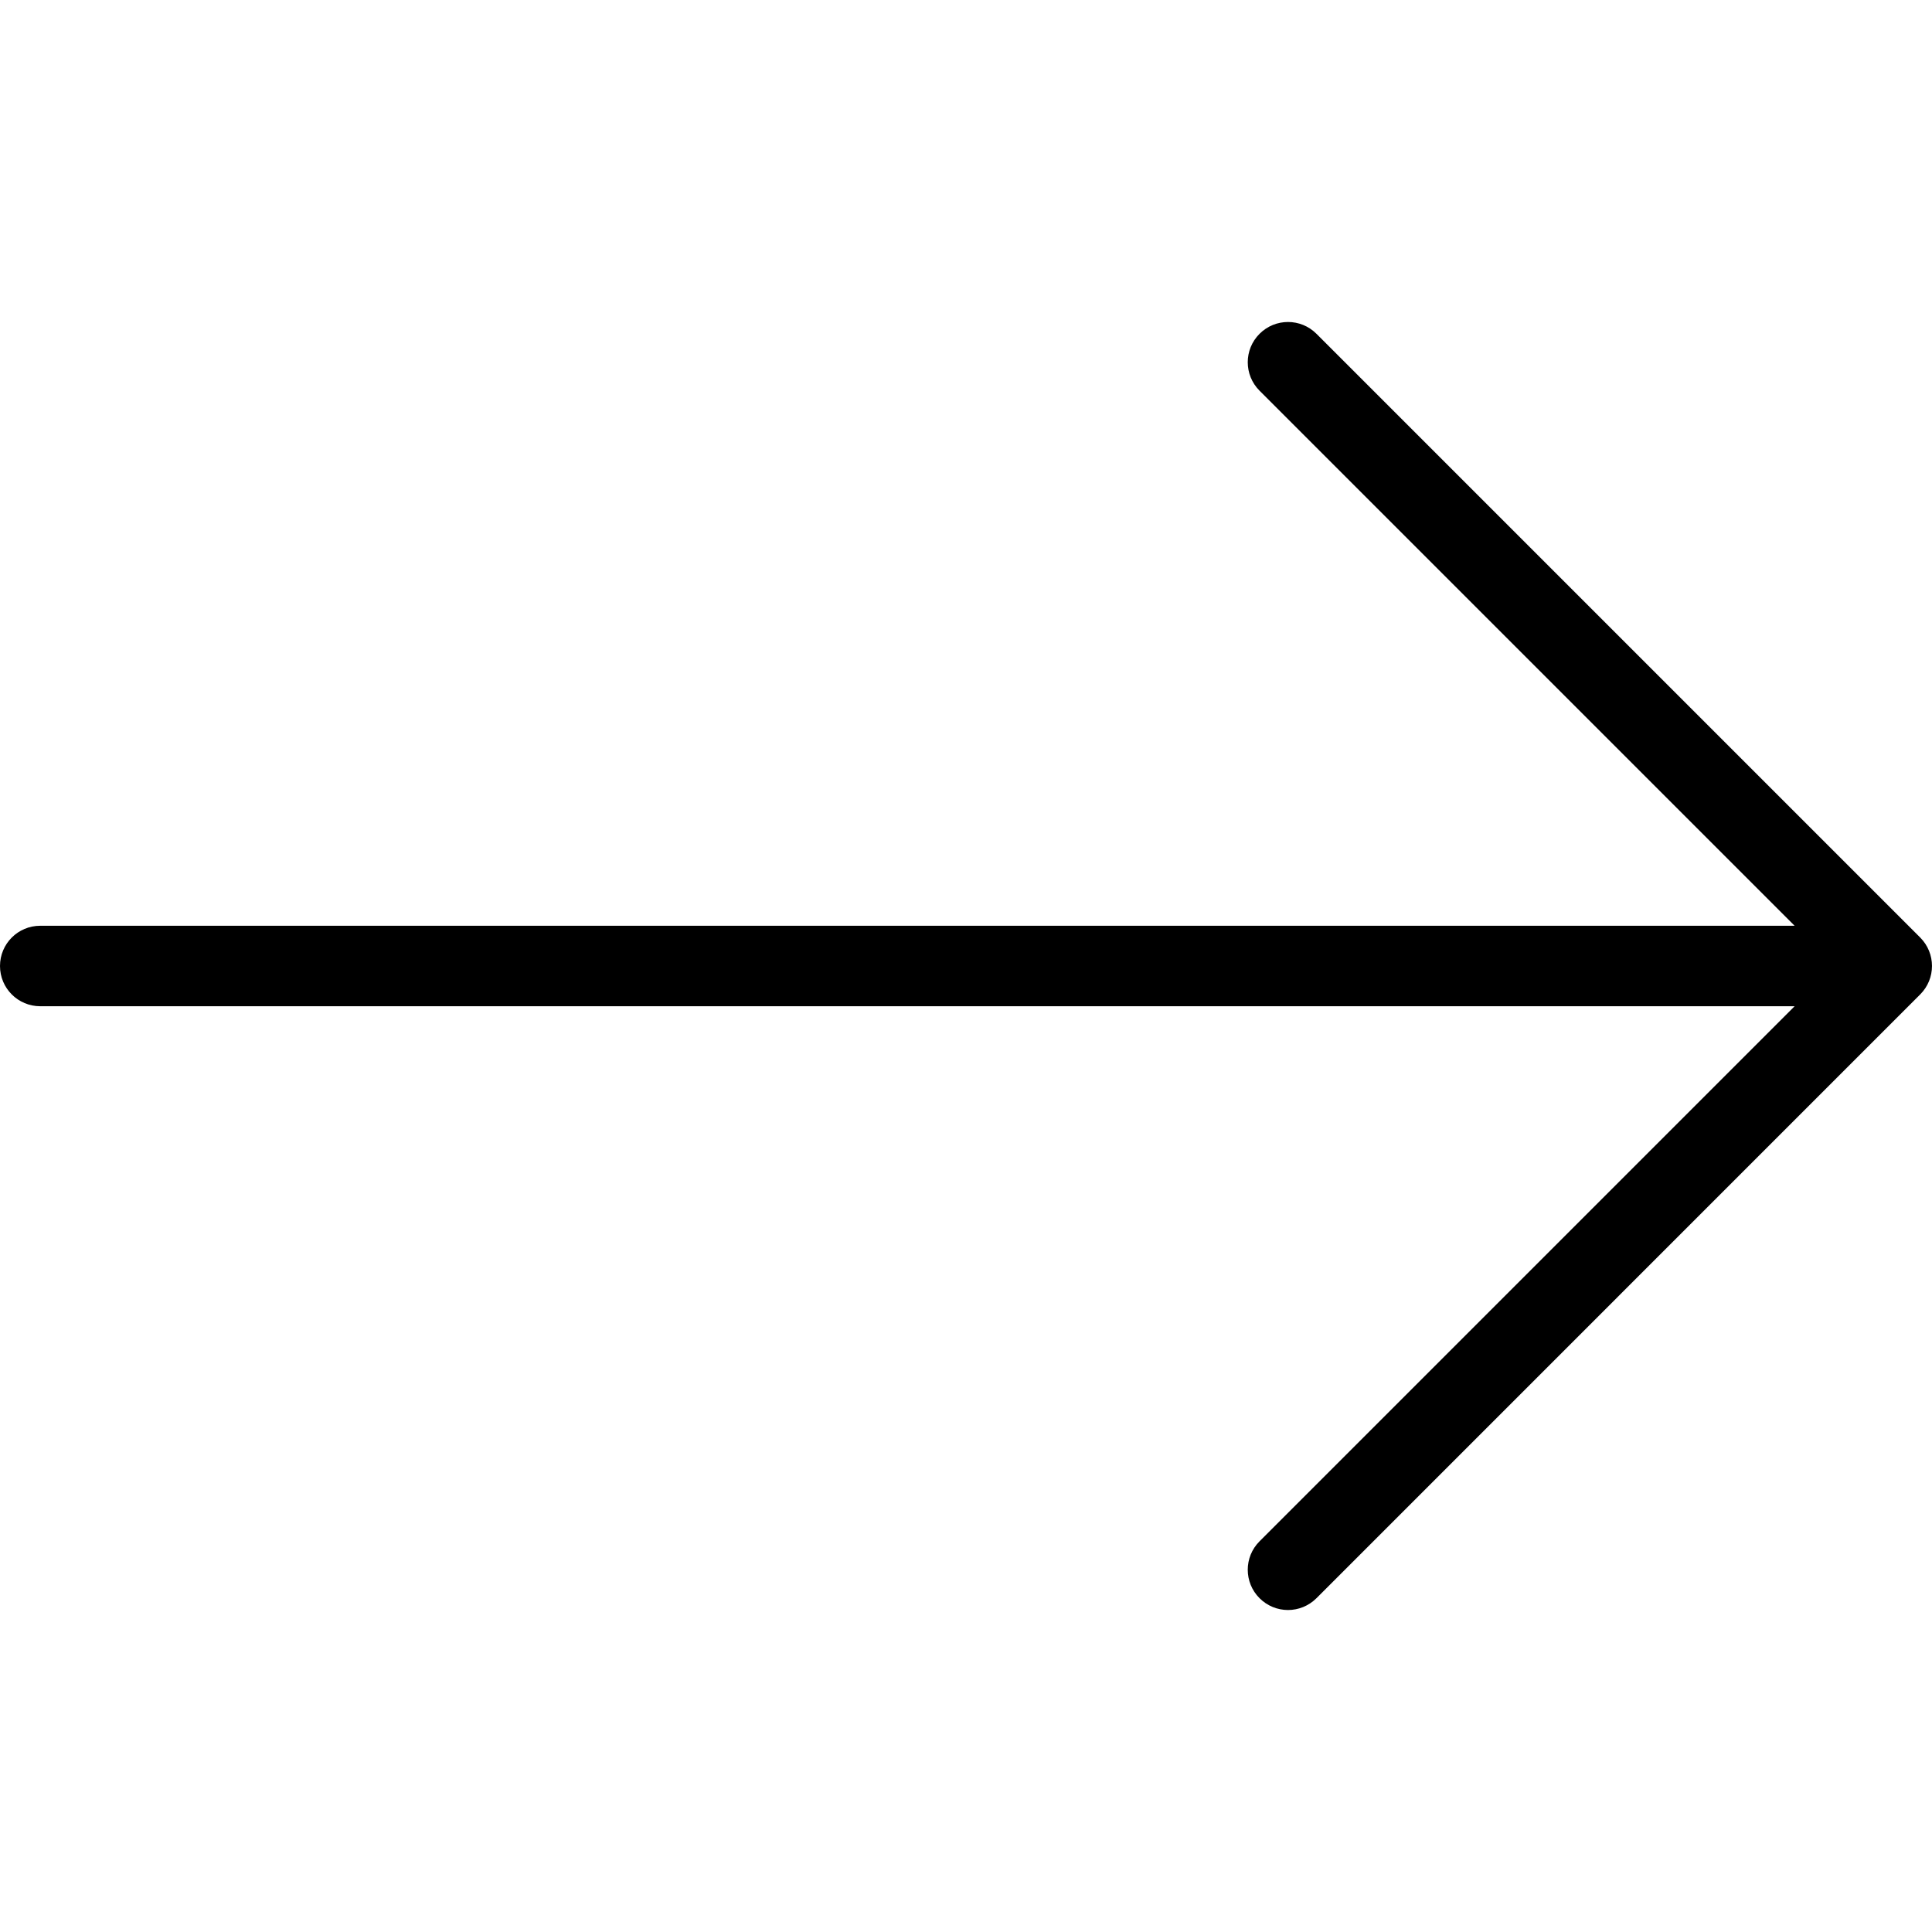 <svg width="35" height="35" viewBox="0 0 35 35" fill="none" xmlns="http://www.w3.org/2000/svg">
<g clip-path="url(#clip0)">
<path d="M34.786 16.984L23.849 6.047C23.564 5.762 23.103 5.762 22.818 6.047C22.533 6.332 22.533 6.793 22.818 7.078L32.511 16.771H0.729C0.326 16.771 0 17.097 0 17.5C0 17.903 0.326 18.229 0.729 18.229H32.511L22.818 27.922C22.533 28.207 22.533 28.668 22.818 28.953C22.96 29.095 23.147 29.167 23.333 29.167C23.52 29.167 23.706 29.095 23.849 28.953L34.786 18.015C35.071 17.731 35.071 17.269 34.786 16.984Z" fill="black"/>
</g>
<defs>
<clipPath id="clip0">
<rect width="35" height="35" fill="white"/>
</clipPath>
</defs>
</svg>
